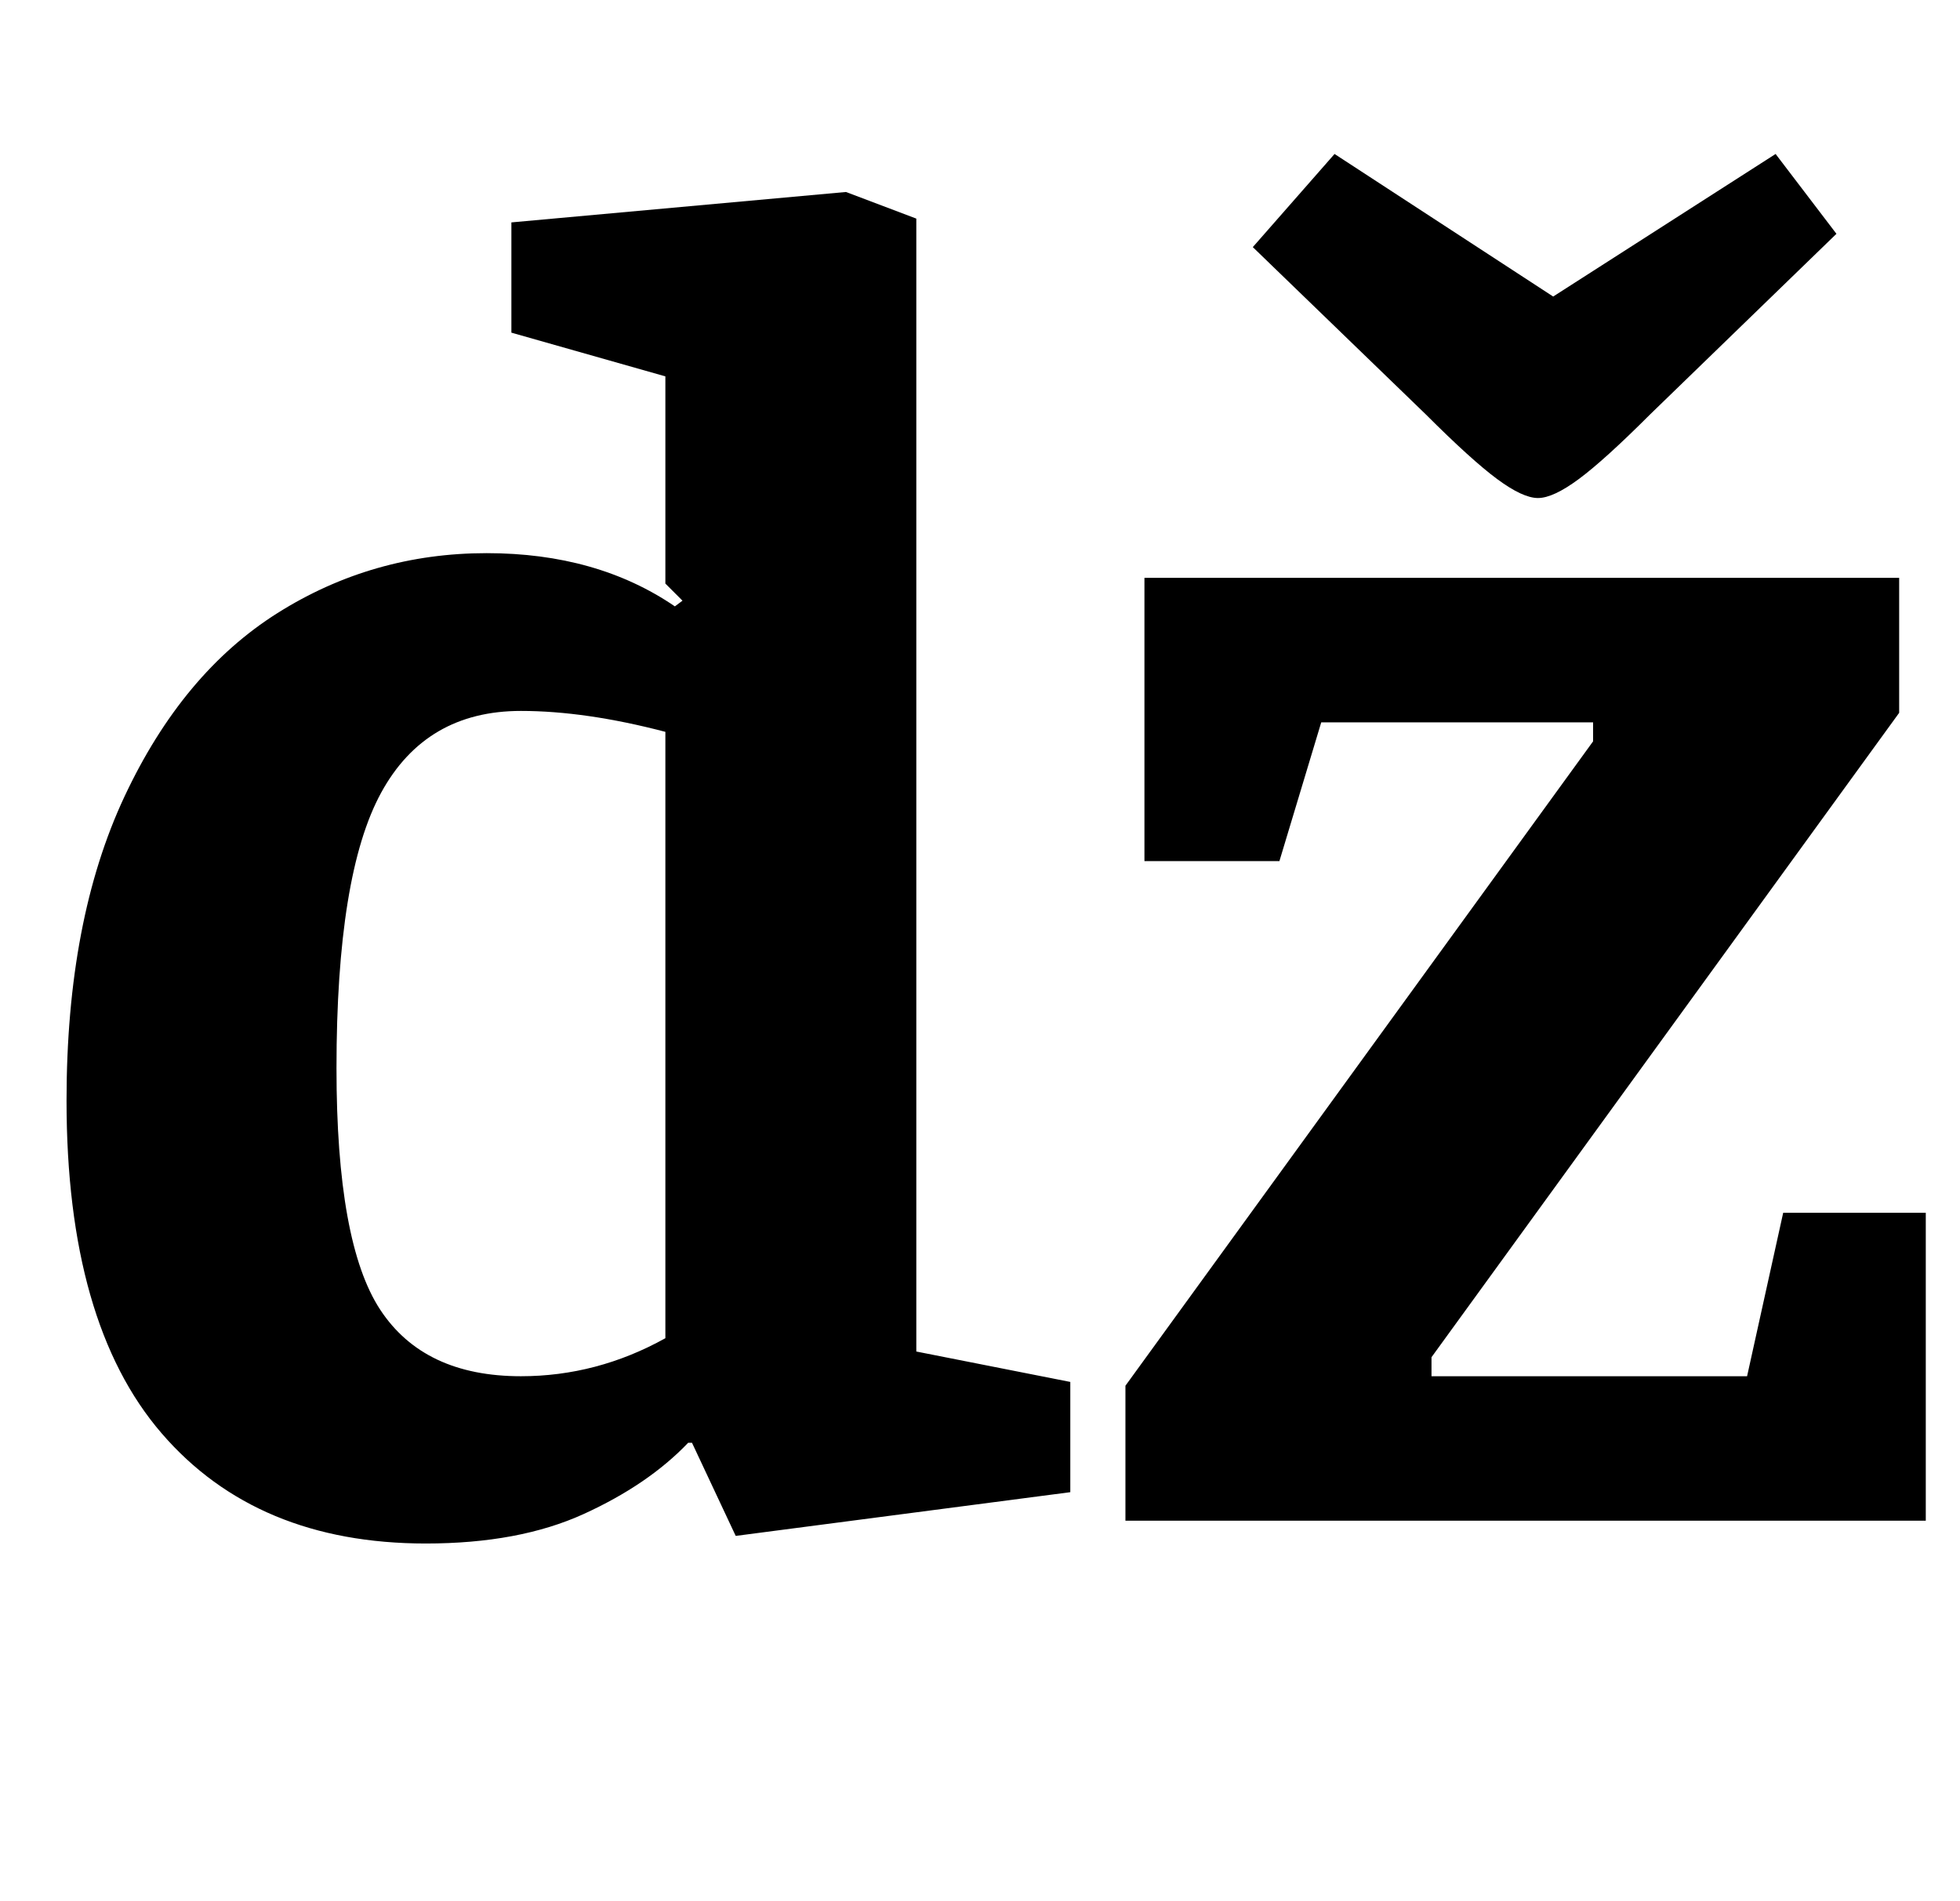 <?xml version="1.0" standalone="no"?>
<!DOCTYPE svg PUBLIC "-//W3C//DTD SVG 1.1//EN" "http://www.w3.org/Graphics/SVG/1.1/DTD/svg11.dtd" >
<svg xmlns="http://www.w3.org/2000/svg" xmlns:xlink="http://www.w3.org/1999/xlink" version="1.1" viewBox="-10 0 1031 1000">
  <g transform="matrix(1 0 0 -1 0 800)">
   <path fill="currentColor"
d="M25 0zM75 46q-50 58 -50 175q0 95 30.5 160t80.5 96.5t110 31.5q58 0 99 -28l4 3l-9 9v109l-81 23v58l176 16l37 -14v-596l81 -16v-58l-176 -23l-23 49h-2q-21 -22 -55 -37.5t-83 -15.5q-89 0 -139 58zM340 96v319q-42 11 -76 11q-50 0 -73.5 -43t-23.5 -145
q0 -92 23 -127t74 -35q40 0 76 20zM582 0zM582 71l246 339v10h-143l-22 -73h-71v149h397v-71l-246 -339v-10h166l19 86h75v-162h-421v71zM956 538zM777.5 548q-13.5 10 -37.5 34l-91 88l43 49l115 -75l117 75l32 -42l-98 -95q-24 -24 -37.5 -34t-21.5 -10t-21.5 10z" />
  </g>

</svg>

